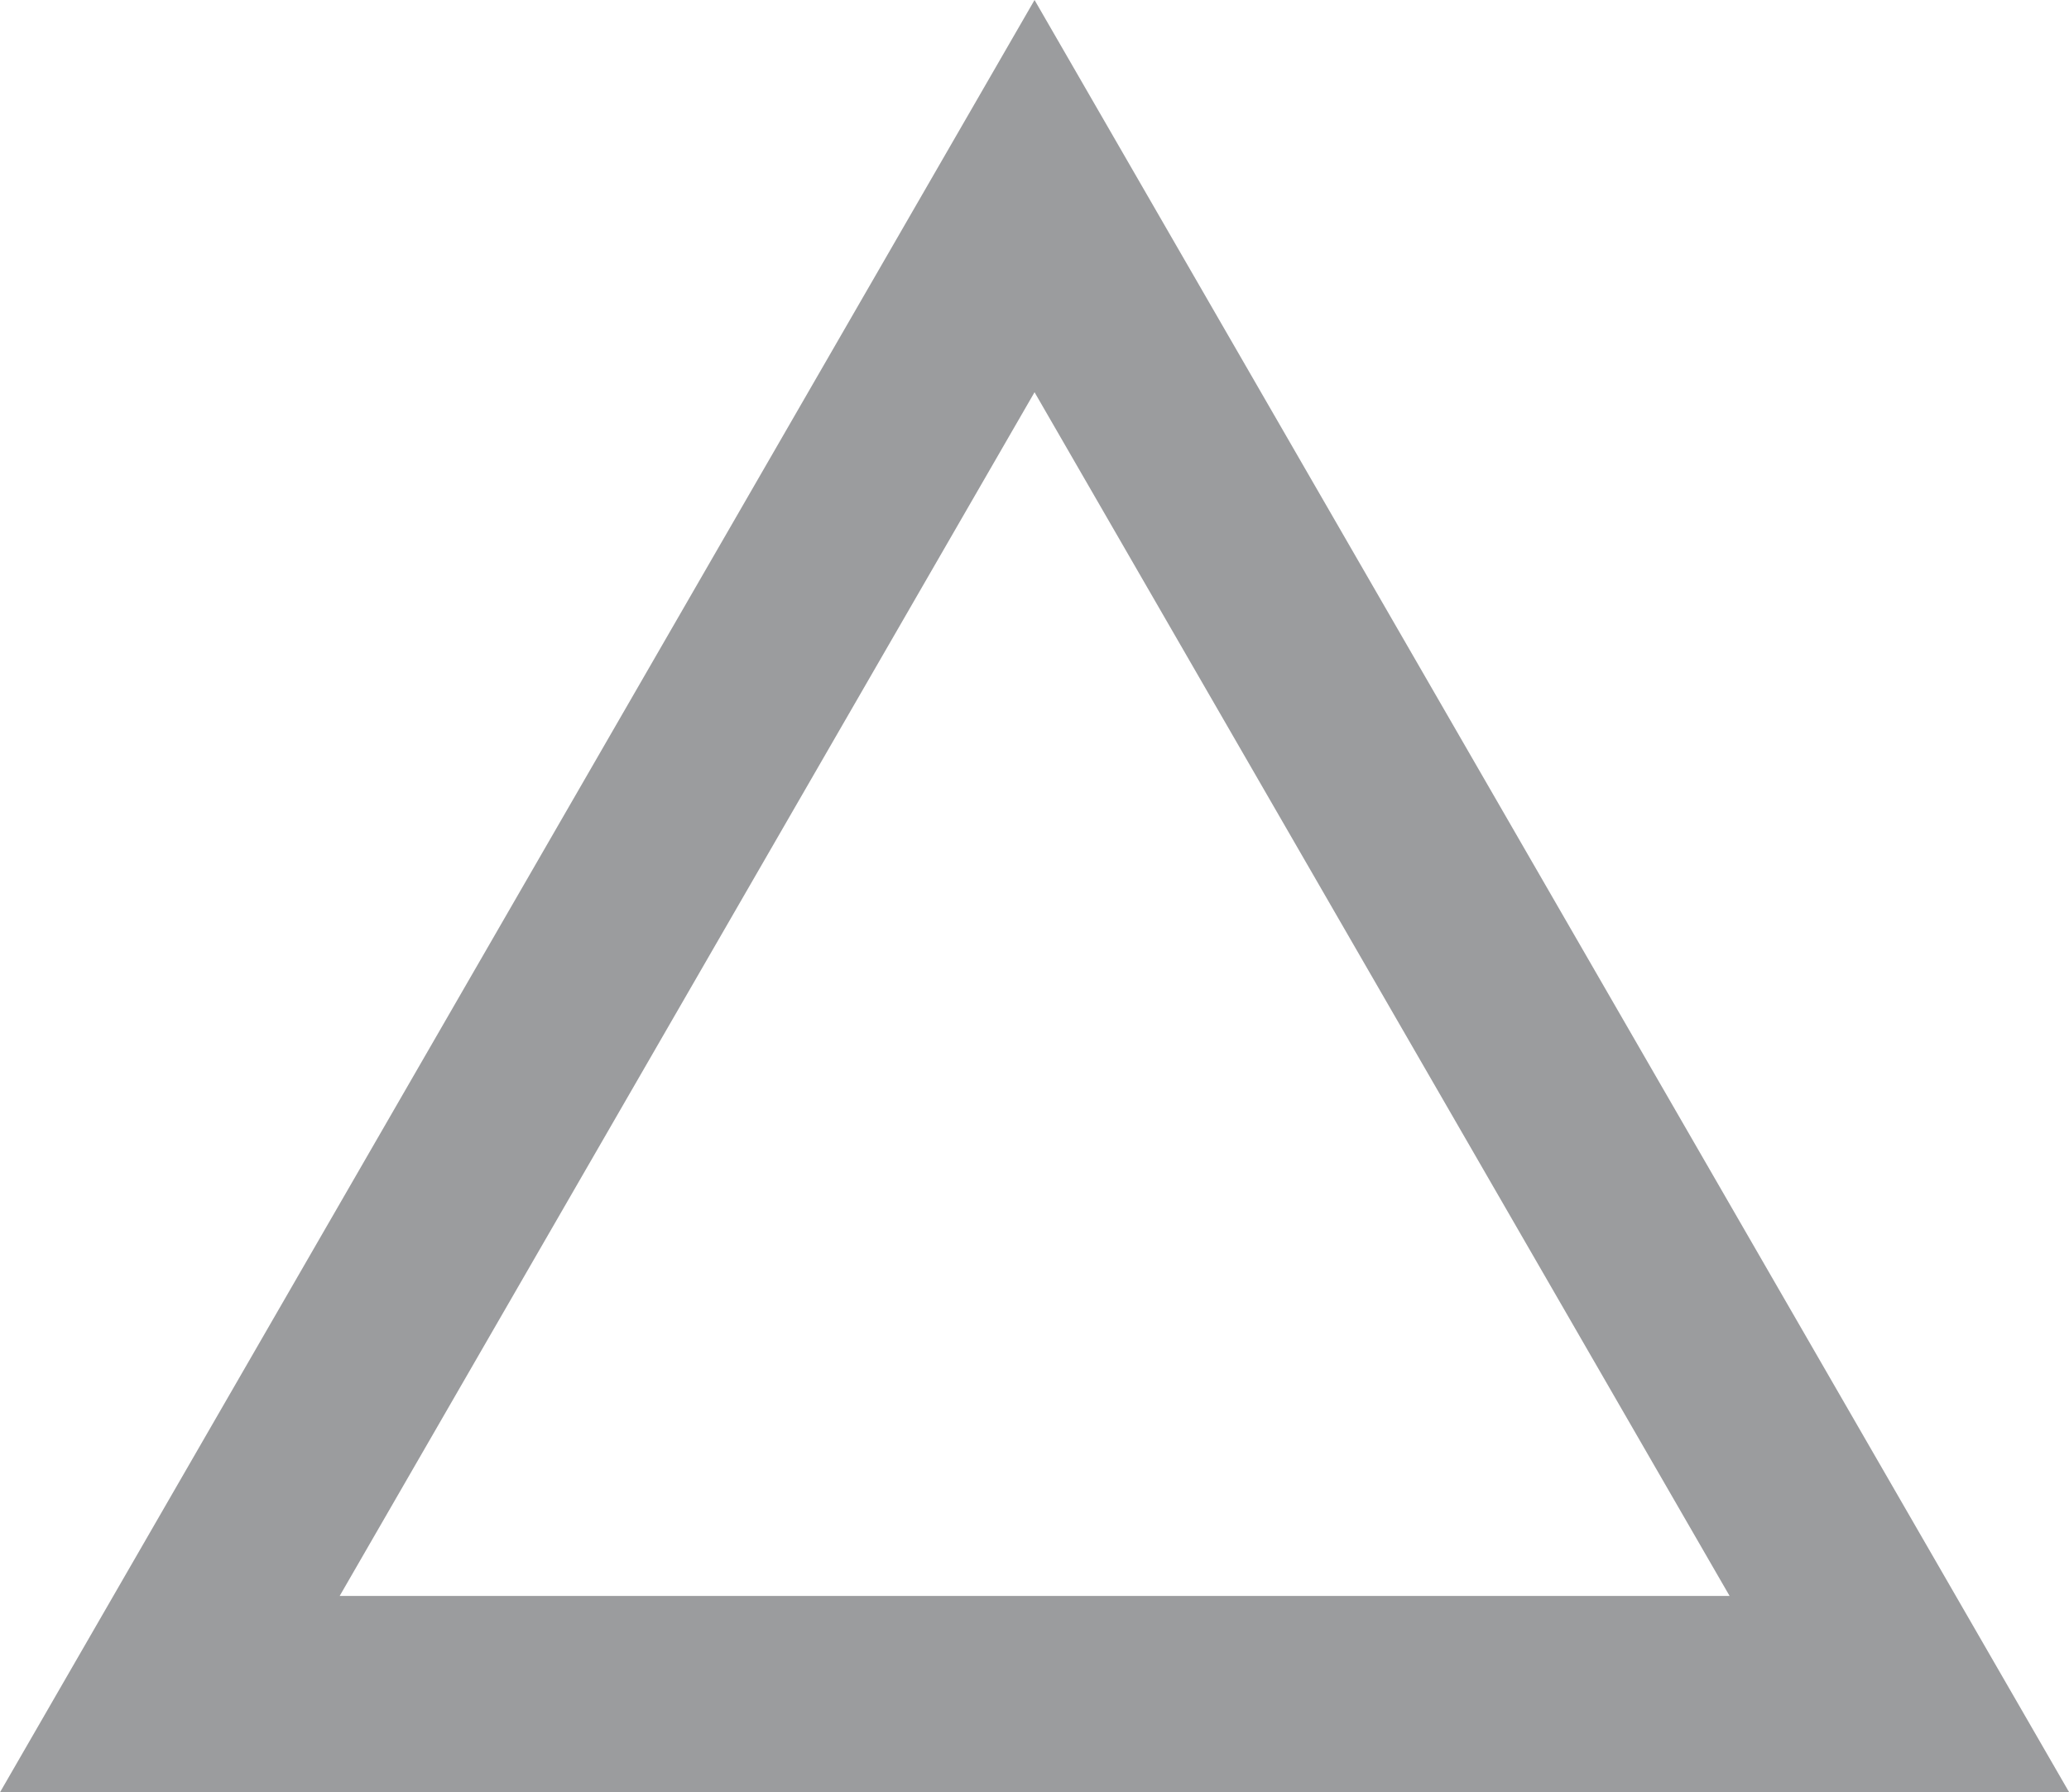 <?xml version="1.0" encoding="utf-8"?>
<!-- Generator: Adobe Illustrator 16.0.0, SVG Export Plug-In . SVG Version: 6.00 Build 0)  -->
<!DOCTYPE svg PUBLIC "-//W3C//DTD SVG 1.1 Tiny//EN" "http://www.w3.org/Graphics/SVG/1.1/DTD/svg11-tiny.dtd">
<svg version="1.1" baseProfile="tiny" id="Layer_1" xmlns="http://www.w3.org/2000/svg" xmlns:xlink="http://www.w3.org/1999/xlink"
	 x="0px" y="0px" width="23.213px" height="20.104px" viewBox="0 0 23.213 20.104" xml:space="preserve">
<path fill="#9B9C9E" d="M11.607,0L0.001,20.104h23.213L11.607,0z M11.607,4.4l7.798,13.503H3.811L11.607,4.4z"/>
</svg>
